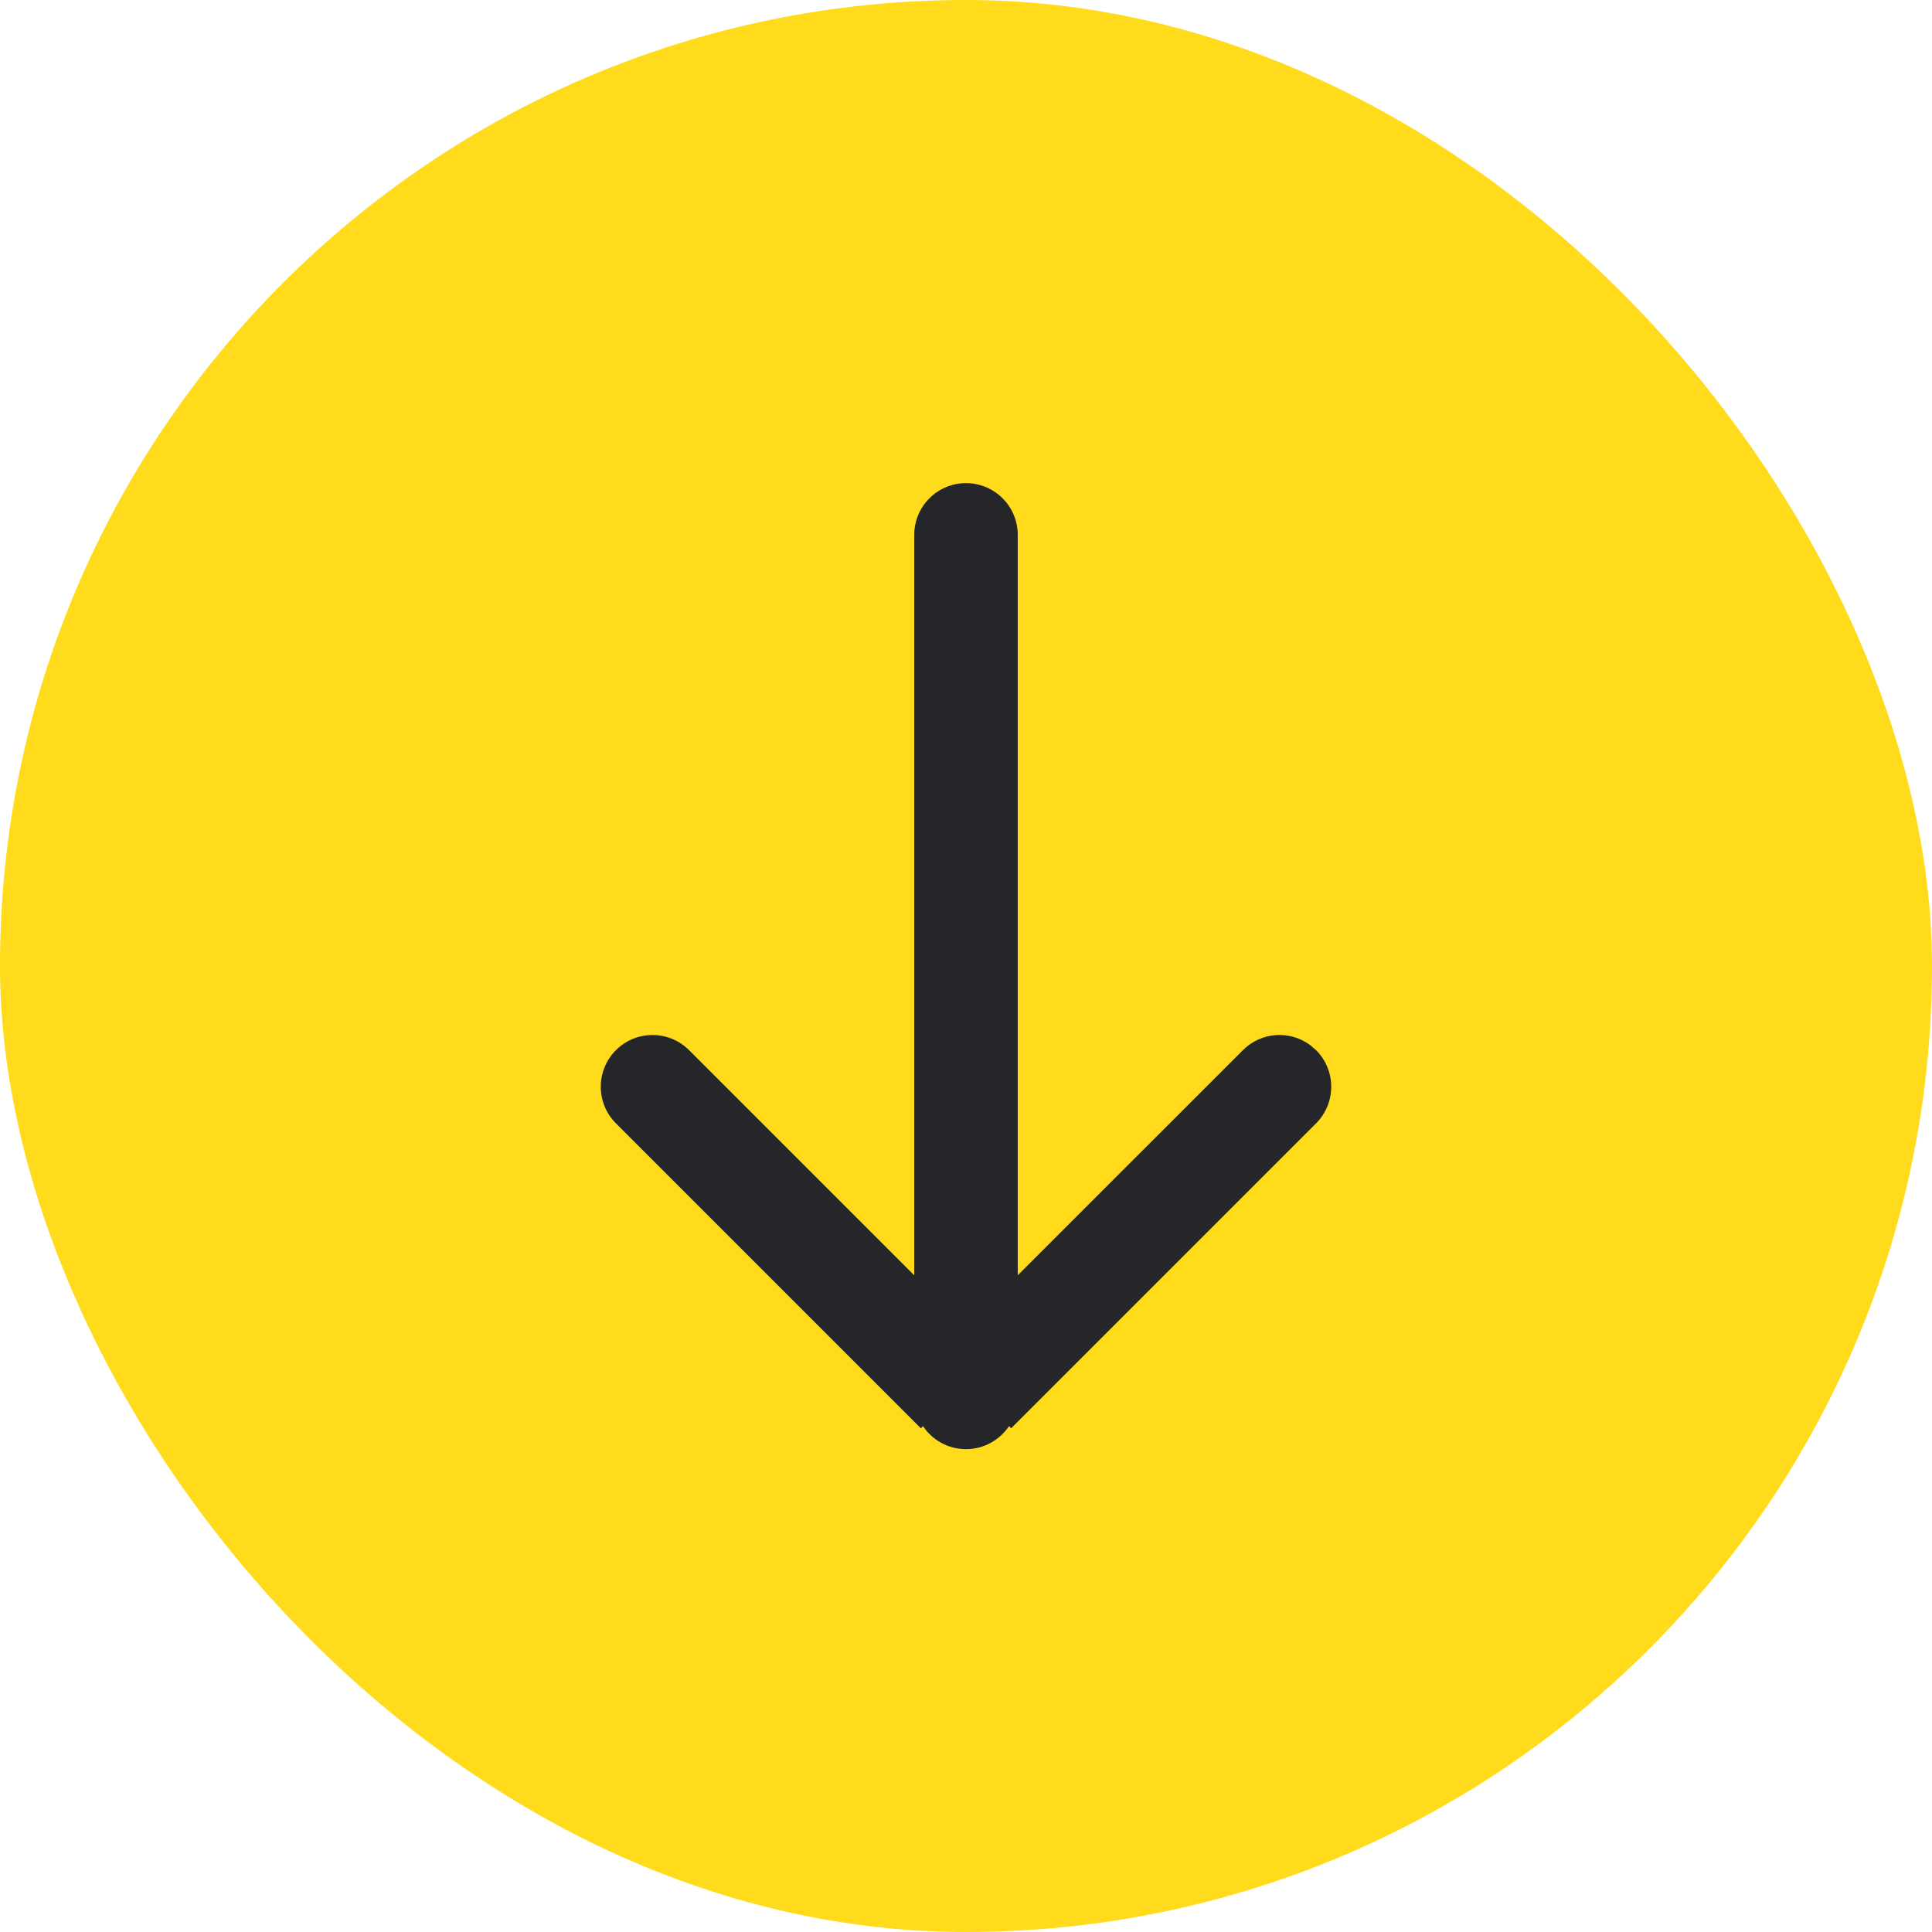 <?xml version="1.0" encoding="UTF-8"?>
<svg width="28px" height="28px" viewBox="0 0 28 28" version="1.1" xmlns="http://www.w3.org/2000/svg" xmlns:xlink="http://www.w3.org/1999/xlink">
    <title>transfer-icon-primary</title>
    <g id="页面-1" stroke="none" stroke-width="1" fill="none" fill-rule="evenodd">
        <g id="transfer-icon-primary">
            <rect id="矩形备份-4" fill="#FFDB1B" fill-rule="nonzero" x="0" y="0" width="28" height="28" rx="14"></rect>
            <g id="Group-2-Copy-110" transform="translate(6, 6)">
                <rect id="Path" transform="translate(8, 8) rotate(90) translate(-8, -8) " x="1.77635684e-15" y="1.77635684e-15" width="16" height="16"></rect>
            </g>
            <path d="M14,7.002 C14.414,7.002 14.75,7.338 14.75,7.752 L14.75,18.482 L18.013,15.22 C18.279,14.953 18.696,14.929 18.989,15.147 L19.074,15.22 C19.366,15.513 19.366,15.987 19.074,16.28 L19.074,16.28 L14.654,20.7 L14.624,20.668 C14.489,20.869 14.26,21.002 14,21.002 C13.74,21.002 13.511,20.87 13.377,20.669 L13.346,20.7 L8.926,16.28 C8.634,15.987 8.634,15.513 8.926,15.22 C9.219,14.927 9.694,14.927 9.987,15.22 L13.25,18.483 L13.25,7.752 C13.25,7.338 13.586,7.002 14,7.002 Z" id="Combined-Shape-Copy-90" fill="#242629" fill-rule="nonzero"></path>
        </g>
    </g>
</svg>